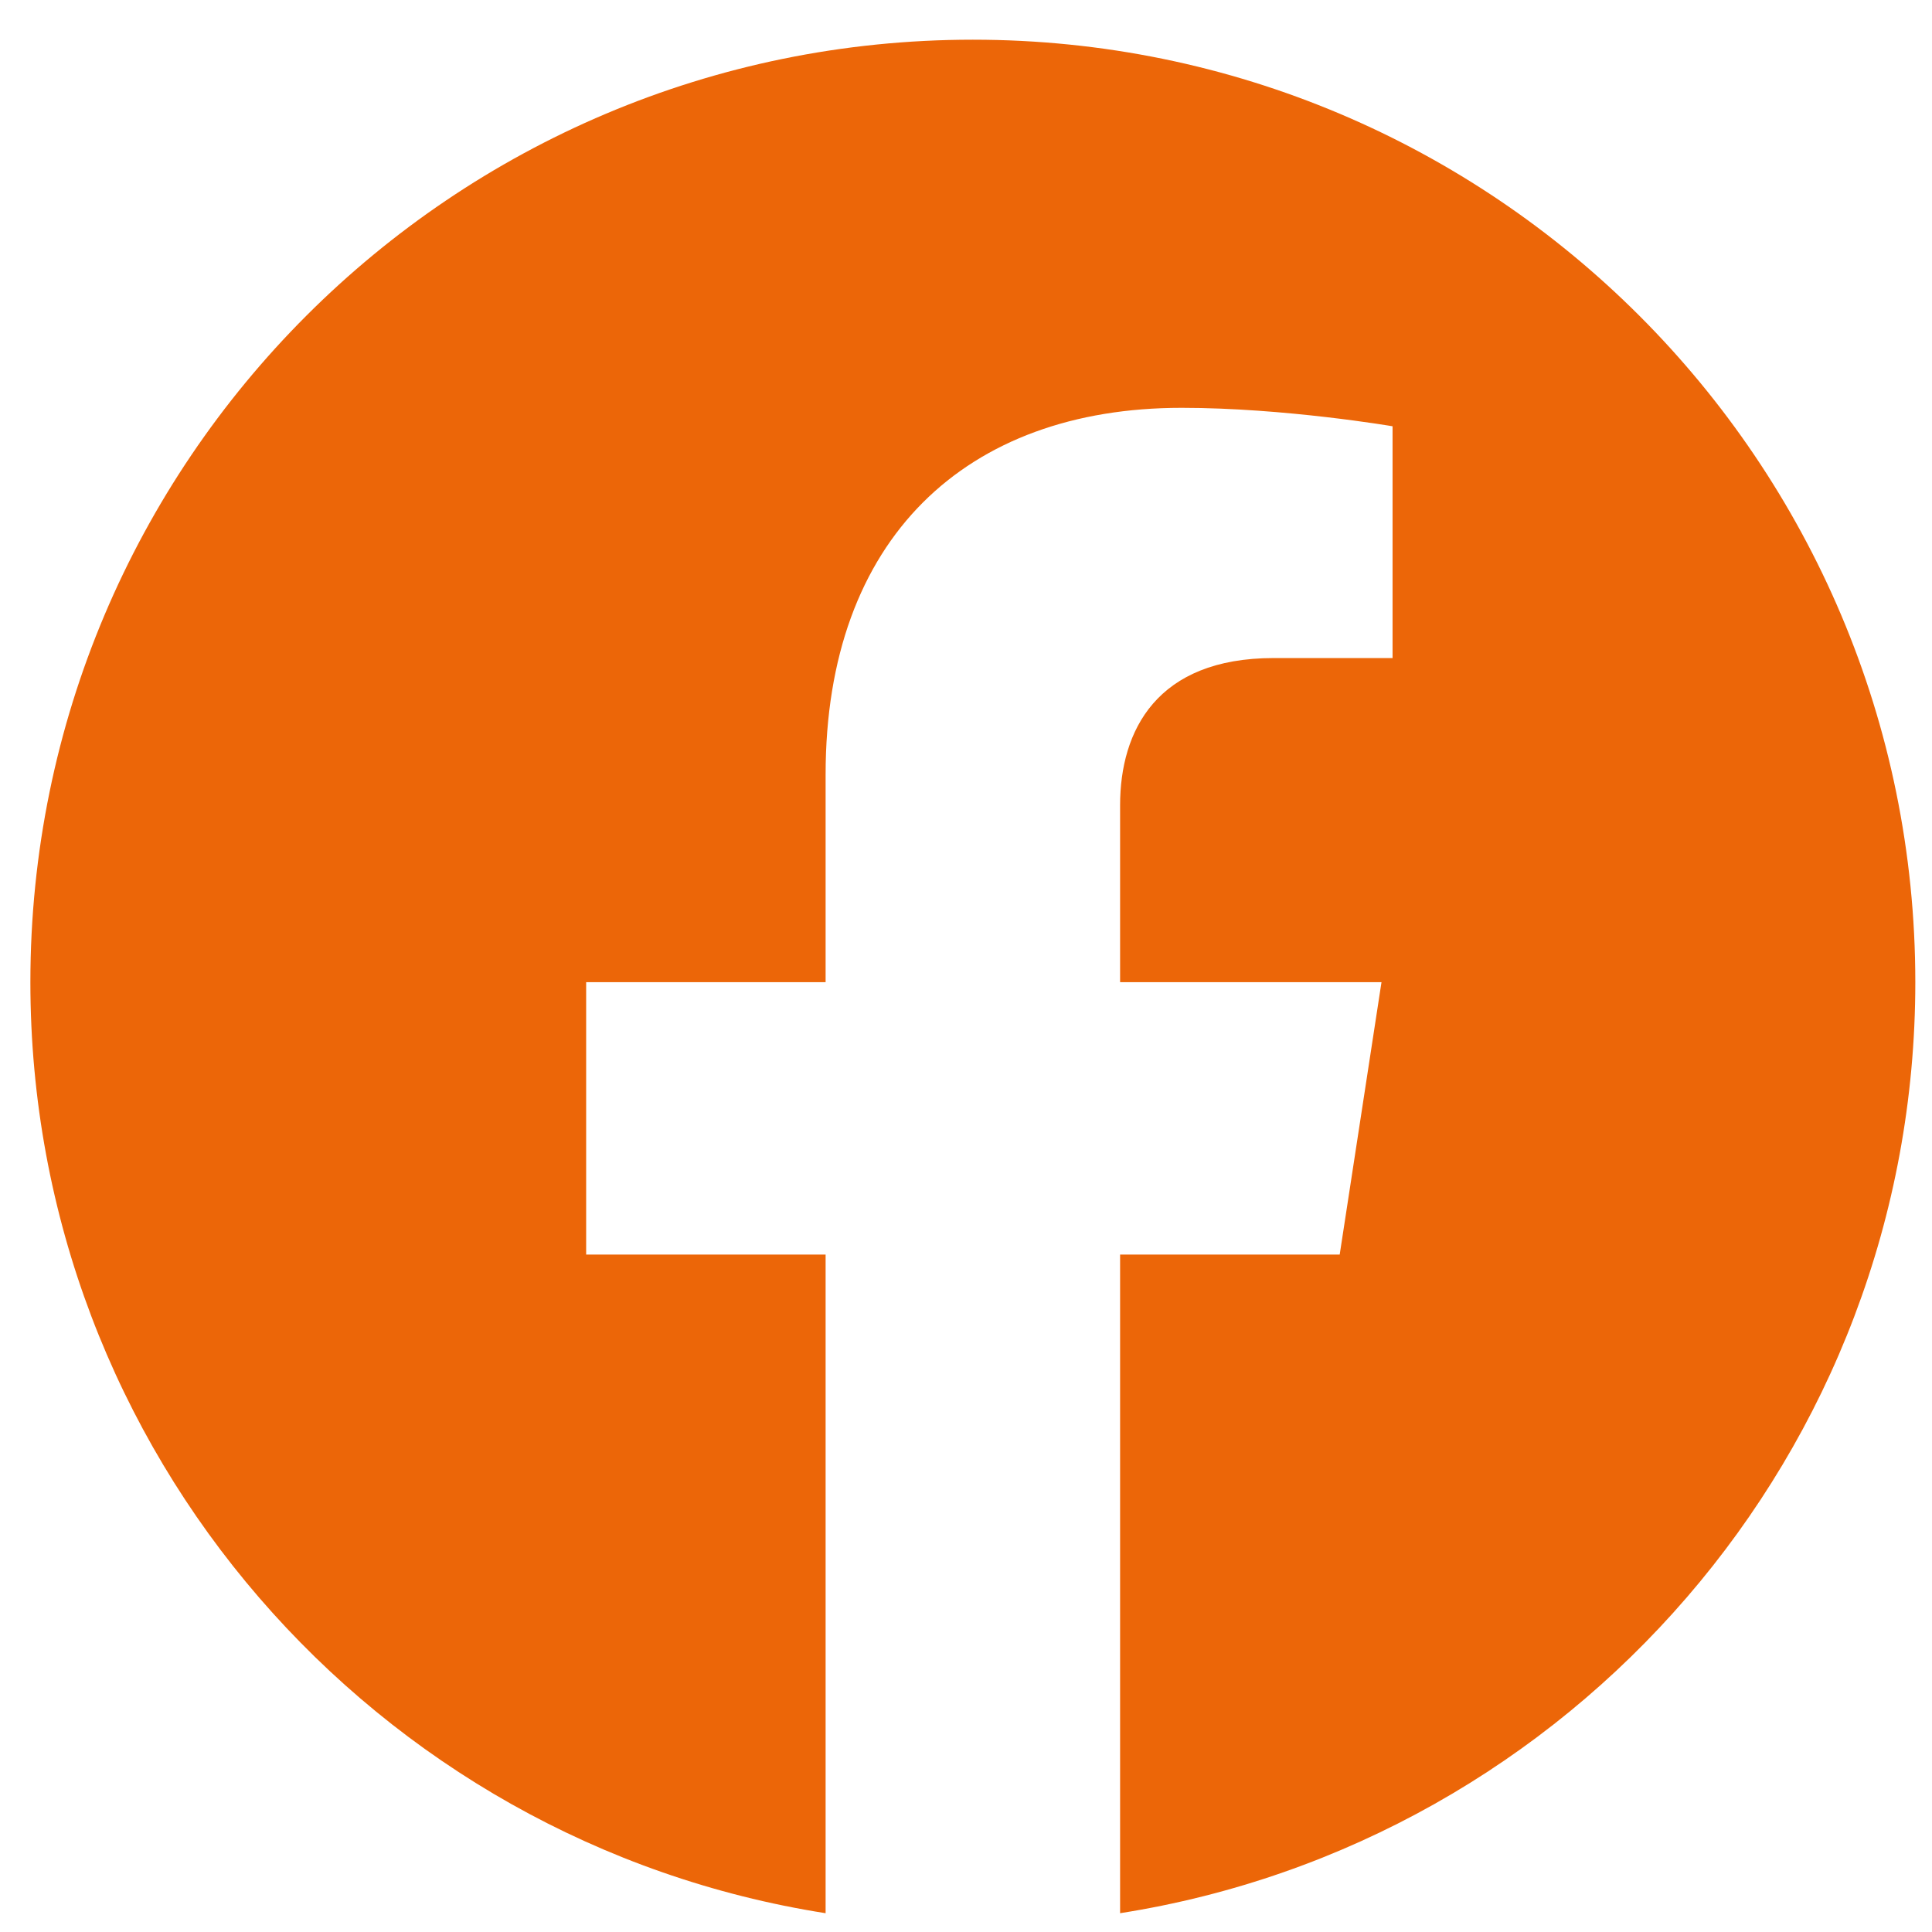 <svg width="33" height="33" viewBox="0 0 33 33" fill="none" xmlns="http://www.w3.org/2000/svg">
<path d="M32.715 16.776C32.715 7.883 25.51 0.678 16.617 0.678C7.724 0.678 0.519 7.883 0.519 16.776C0.519 24.81 6.406 31.47 14.102 32.679V21.429H10.012V16.776H14.102V13.229C14.102 9.195 16.503 6.966 20.182 6.966C21.944 6.966 23.786 7.281 23.786 7.281V11.24H21.755C19.756 11.24 19.132 12.481 19.132 13.754V16.776H23.597L22.883 21.429H19.132V32.679C26.828 31.47 32.715 24.81 32.715 16.776Z" fill="#EC6608"/>
</svg>
